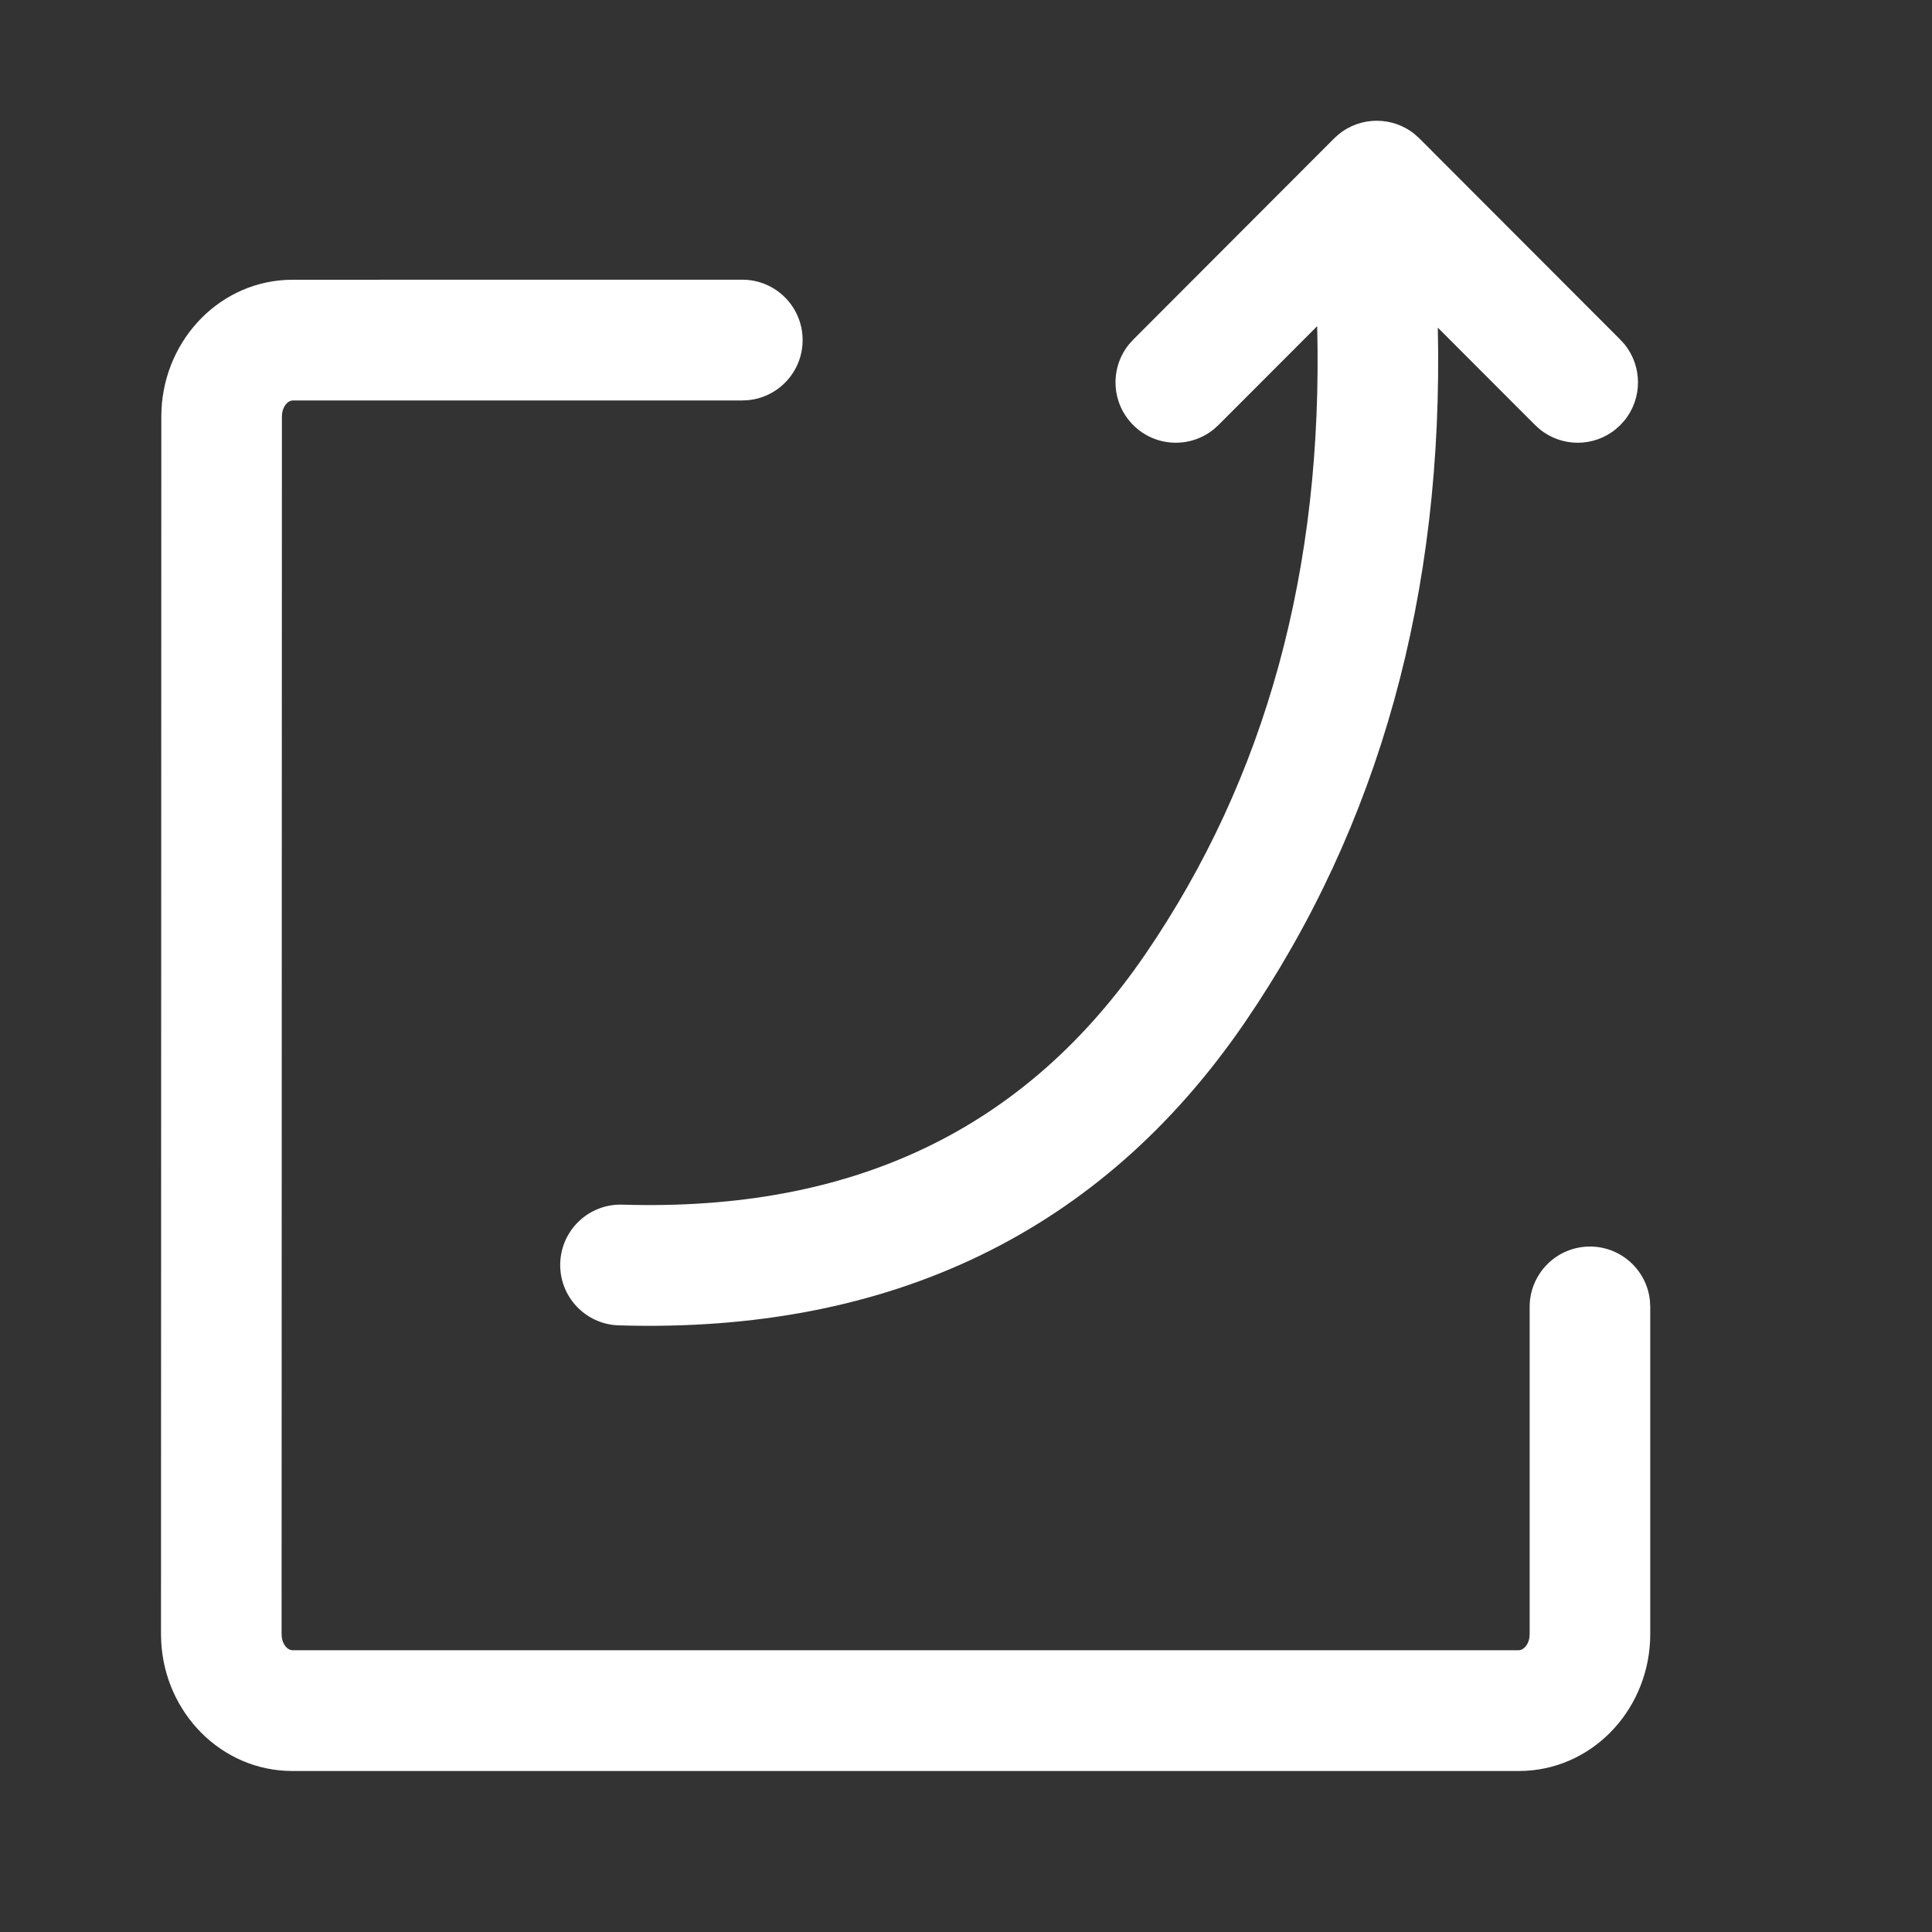<svg xmlns="http://www.w3.org/2000/svg" width="48" height="48" viewBox="0 0 48 48">
    <rect x="0" y="0" width="48" height="48" fill="#333333" stroke="none"/>
    <path fill="#ffffff" fill-rule="evenodd" d="M18.443 6.949c.827 0 1.498.671 1.498 1.5 0 .78-.594 1.42-1.353 1.493l-.145.007H7.275c-.11 0-.235.12-.265.314l-.006.087-.008 30.25c0 .213.111.36.223.393l.048.007h30.466c.11 0 .235-.12.265-.313l.006-.087v-8.13c0-.829.671-1.5 1.498-1.5.779 0 1.419.595 1.491 1.355l.007.145v8.13c0 1.793-1.344 3.297-3.085 3.395l-.182.005H7.267c-1.768 0-3.17-1.443-3.262-3.215L4 40.6l.008-30.25c0-1.793 1.344-3.297 3.085-3.395l.181-.005 11.169-.001zM33.26 3.336c.549-.448 1.341-.448 1.89 0l.114.103 4.993 5 .103.114c.447.55.447 1.344 0 1.893l-.103.114-.114.103c-.549.449-1.342.449-1.89 0l-.114-.103-2.417-2.42c.146 6.601-1.45 12.37-4.793 17.26-3.561 5.208-8.808 7.735-15.56 7.528-.826-.026-1.476-.718-1.45-1.546.025-.828.716-1.478 1.543-1.453 5.754.177 10.025-1.88 12.996-6.225 2.993-4.378 4.418-9.564 4.267-15.6l-2.453 2.456-.114.103c-.588.48-1.456.447-2.004-.103-.549-.549-.583-1.418-.103-2.007l.103-.114 4.992-5 .114-.103z"/>
</svg>
